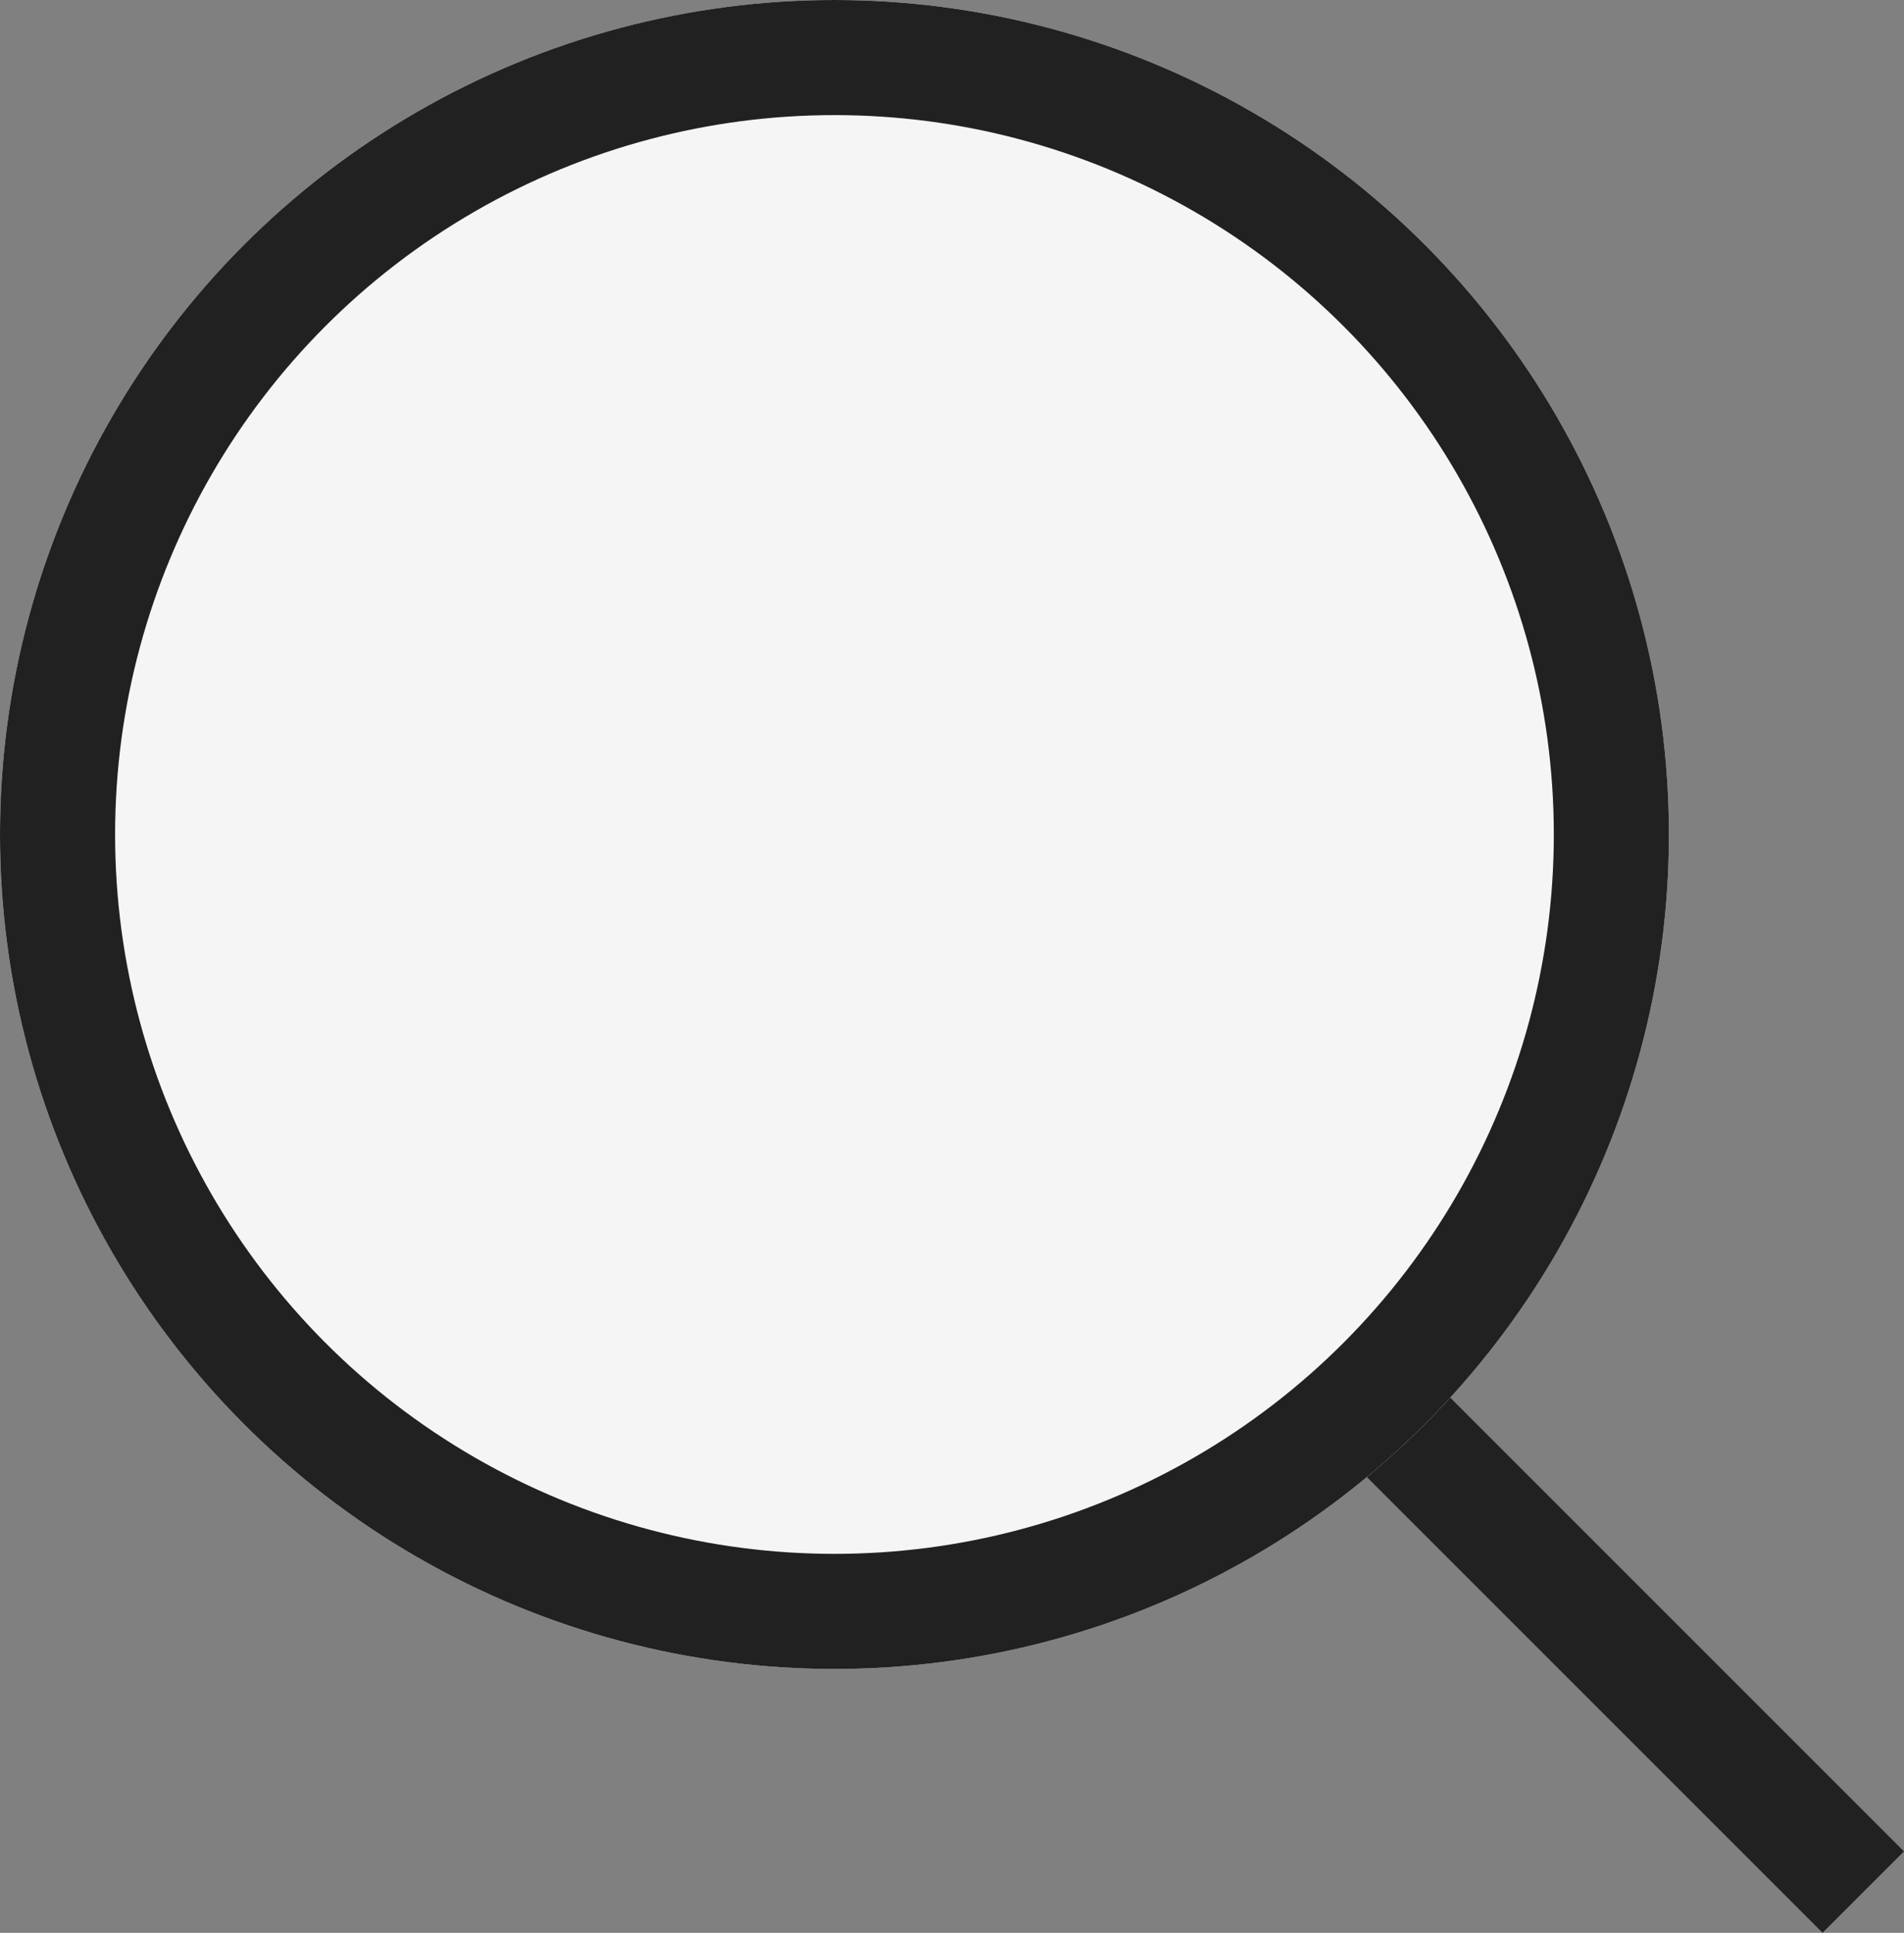 <svg id="Иконка" xmlns="http://www.w3.org/2000/svg" width="33.085" height="33.585" viewBox="0 0 33.085 33.585">
  <rect x="0" y="0" width="33.085" height="33.585" fill="#808080" stroke="none"/>
  <path id="Контур_18" data-name="Контур 18" d="M550,460.5l18.377,18.377" transform="translate(-536 -446)" fill="none" stroke="#212121" stroke-width="2"/>
  <g id="Эллипс_10" data-name="Эллипс 10" fill="#f5f5f5" stroke="#212121" stroke-width="2">
    <circle cx="14.5" cy="14.5" r="14.5" stroke="none"/>
    <circle cx="14.5" cy="14.5" r="13.5" fill="none"/>
  </g>
</svg>
